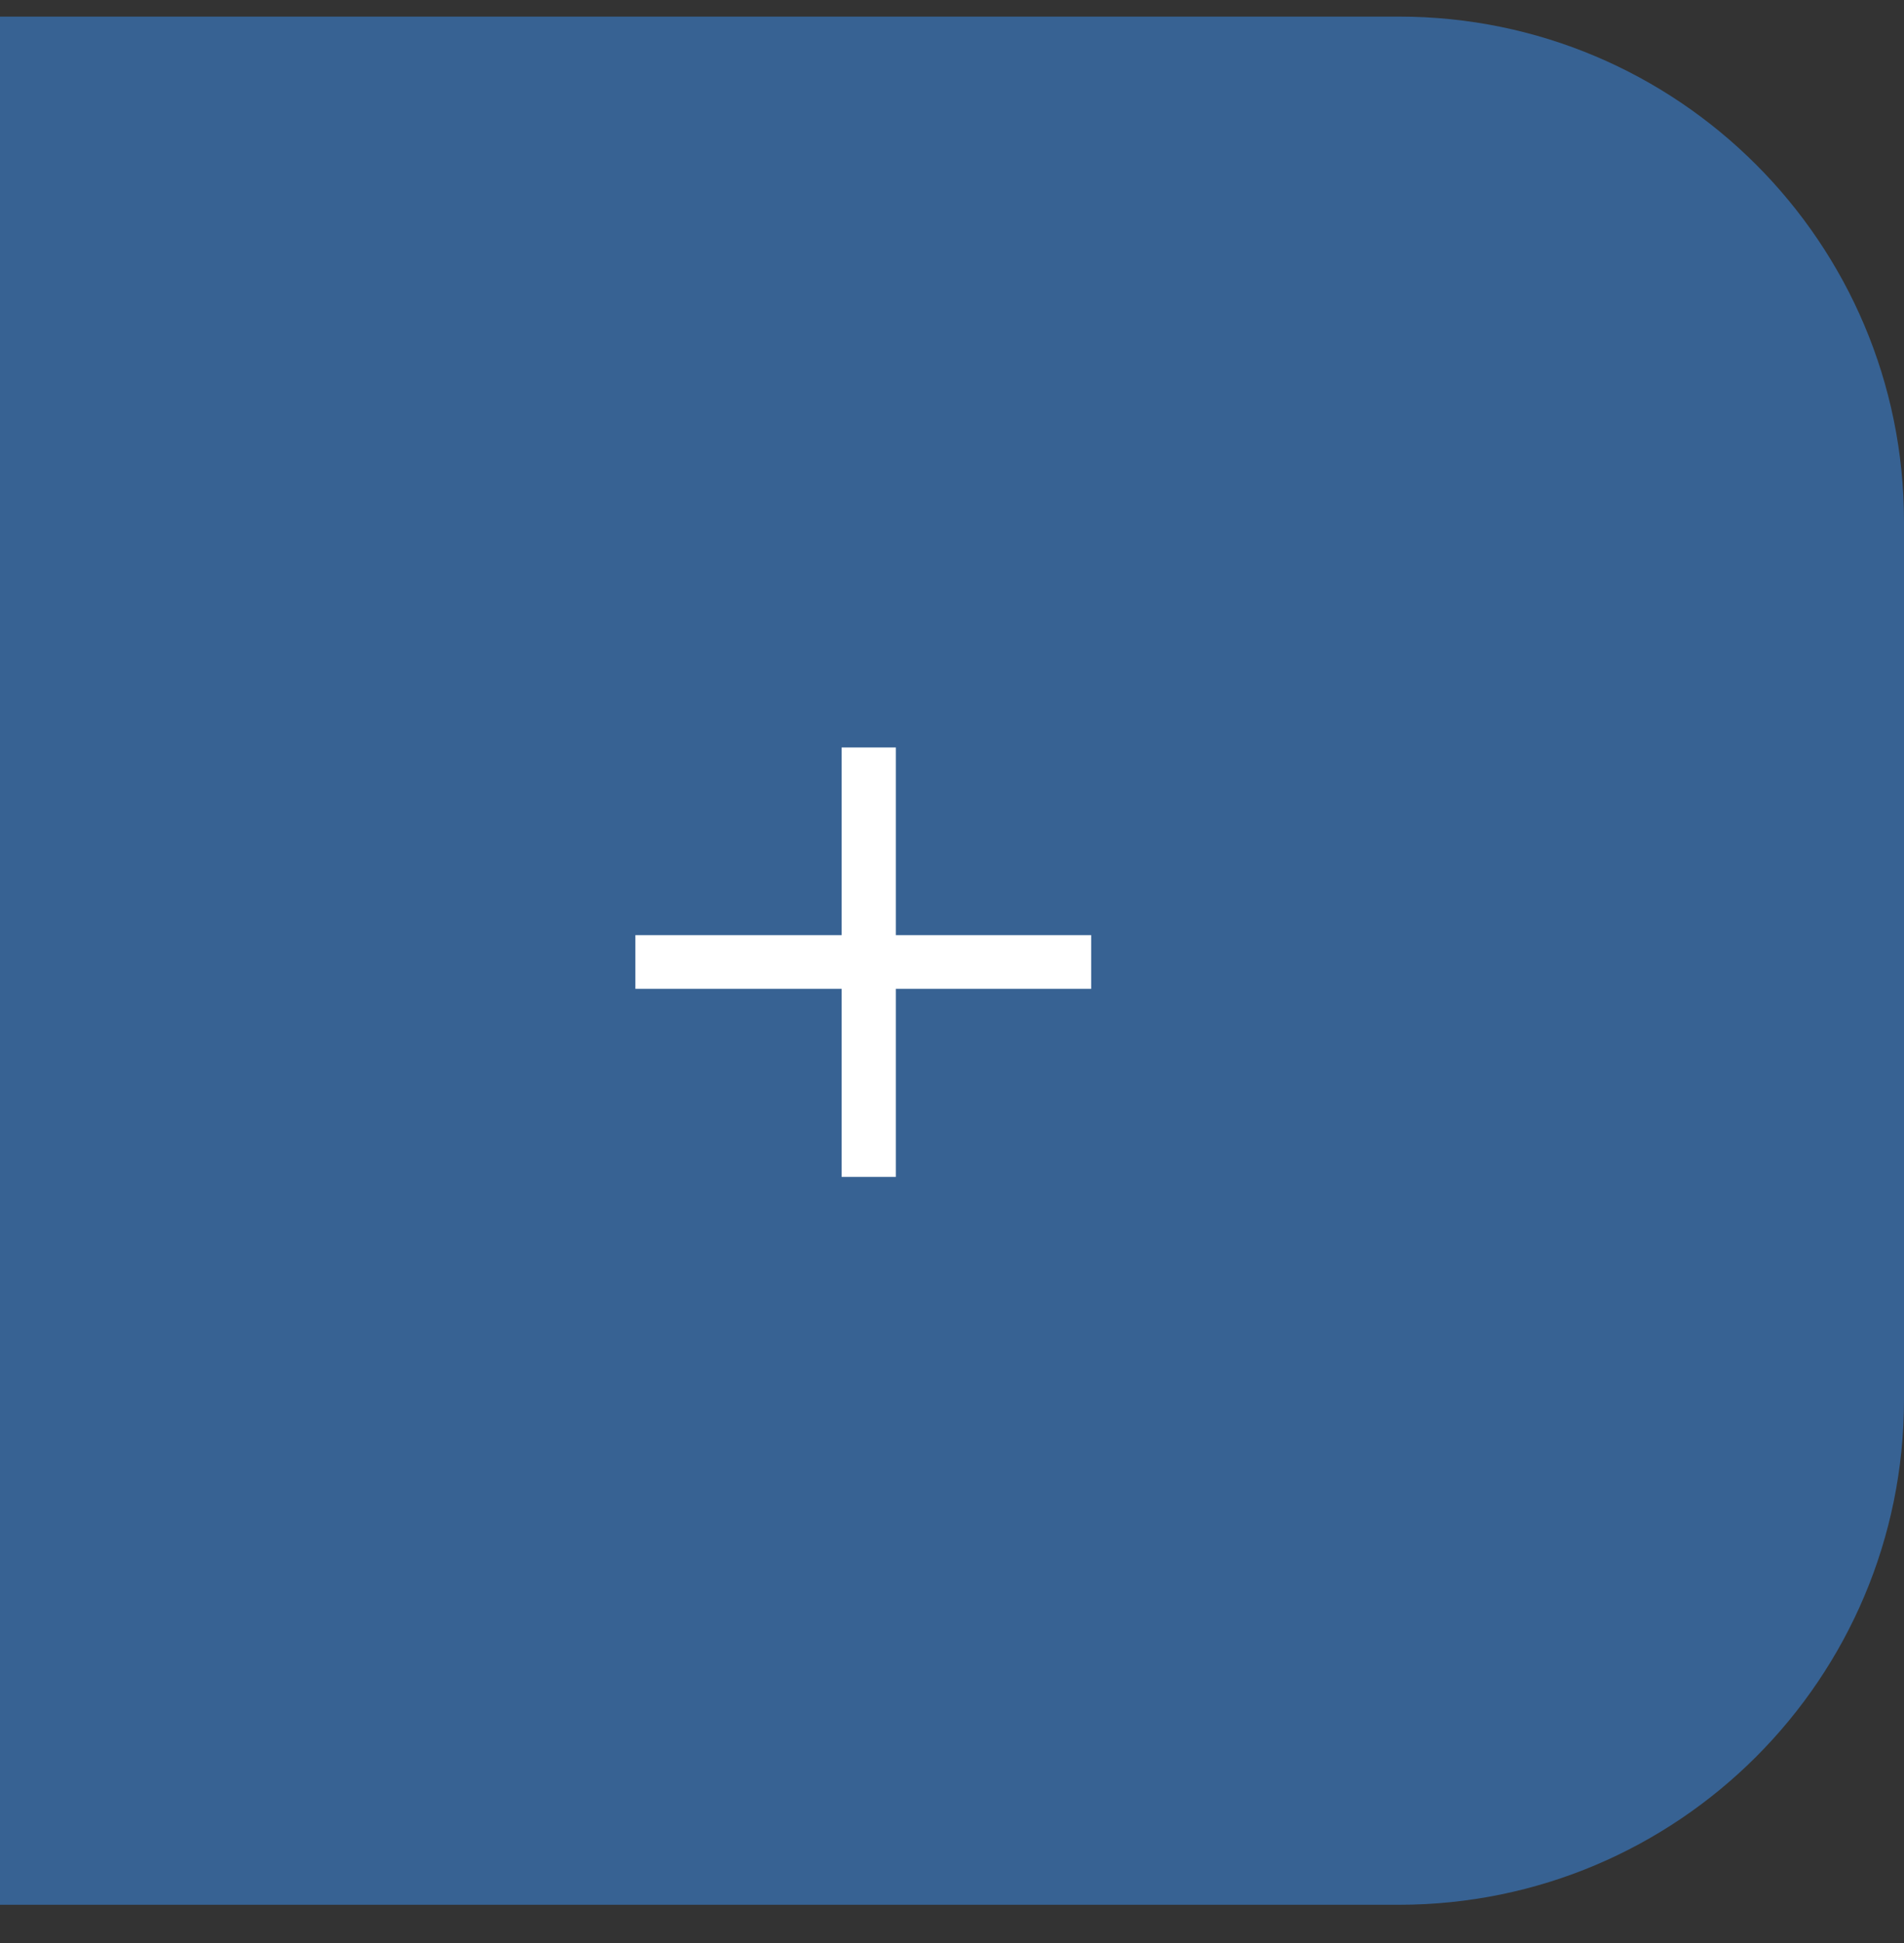 <svg width="49" height="50" viewBox="0 0 49 50" fill="none" xmlns="http://www.w3.org/2000/svg">
<rect x="0" y="0" width="49" height="50" fill="#333333" stroke="none"/>
<path d="M0 0.427H36C43.18 0.427 49 6.248 49 13.427V36.016C49 43.196 43.18 49.016 36 49.016H0V0.427Z" fill="#376293"/>
<path d="M21.66 25.446L21.66 30.286L23.055 30.286L23.055 25.446L28.082 25.446L28.082 24.064L23.055 24.064L23.055 19.235L21.66 19.235L21.66 24.064L16.352 24.064L16.352 25.446L21.66 25.446Z" fill="white"/>
</svg>
